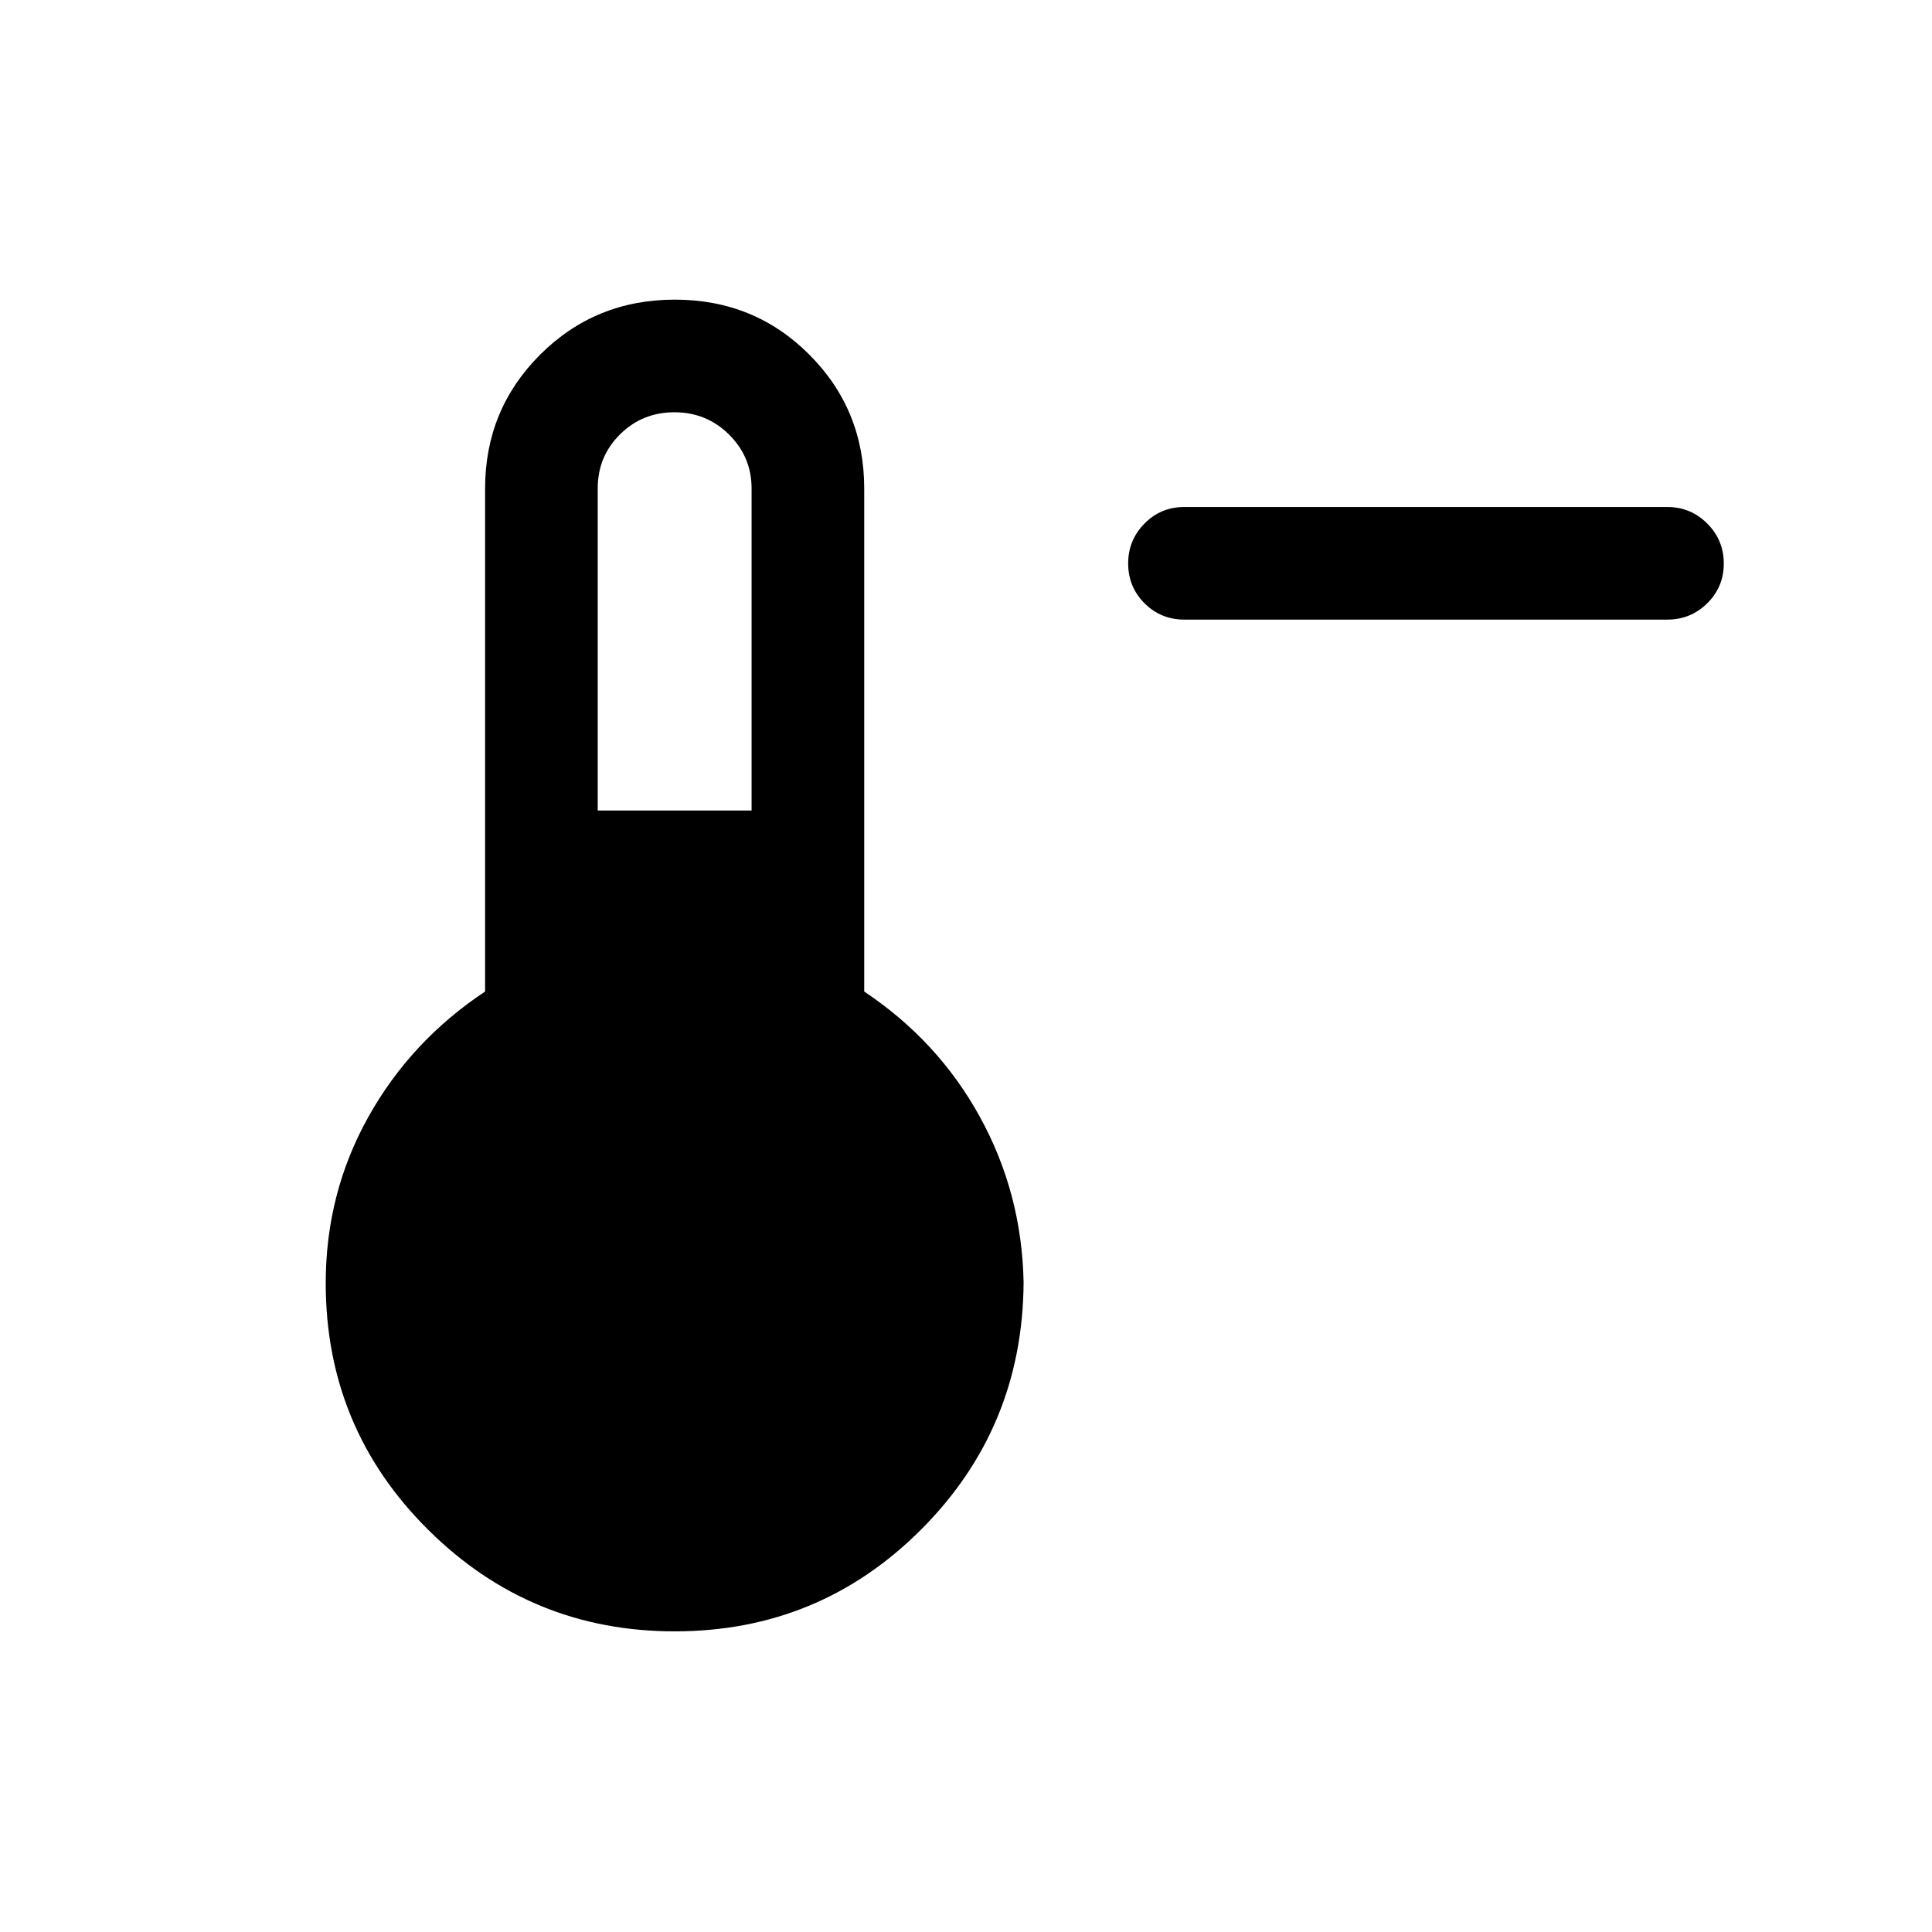 <svg xmlns="http://www.w3.org/2000/svg" height="24" viewBox="0 -960 960 960" width="24"><path d="M588.46-652.12q-11.63 0-19.76-8.12-8.12-8.13-8.12-19.77 0-11.64 8.12-19.85 8.13-8.22 19.76-8.22h240q11.64 0 19.86 8.23 8.22 8.22 8.22 19.86 0 11.64-8.22 19.76-8.22 8.11-19.86 8.11h-240ZM335.25-149.39q-71.71 0-122.55-50.53-50.85-50.53-50.85-122.5 0-44.61 21.13-82.5 21.14-37.89 58.06-62.39v-249.96q0-39.18 27.36-66.51 27.37-27.33 66.93-27.33t66.82 27.33q27.27 27.33 27.27 66.51v249.96q36.73 24.5 57.52 62.35 20.79 37.84 21.68 82.04-.39 72.37-50.93 122.95t-122.44 50.58ZM297-557.27h76.46v-160q0-15.69-11.19-26.79-11.19-11.09-27.13-11.09-15.95 0-27.04 10.97-11.1 10.97-11.1 26.91v160Z"/></svg>